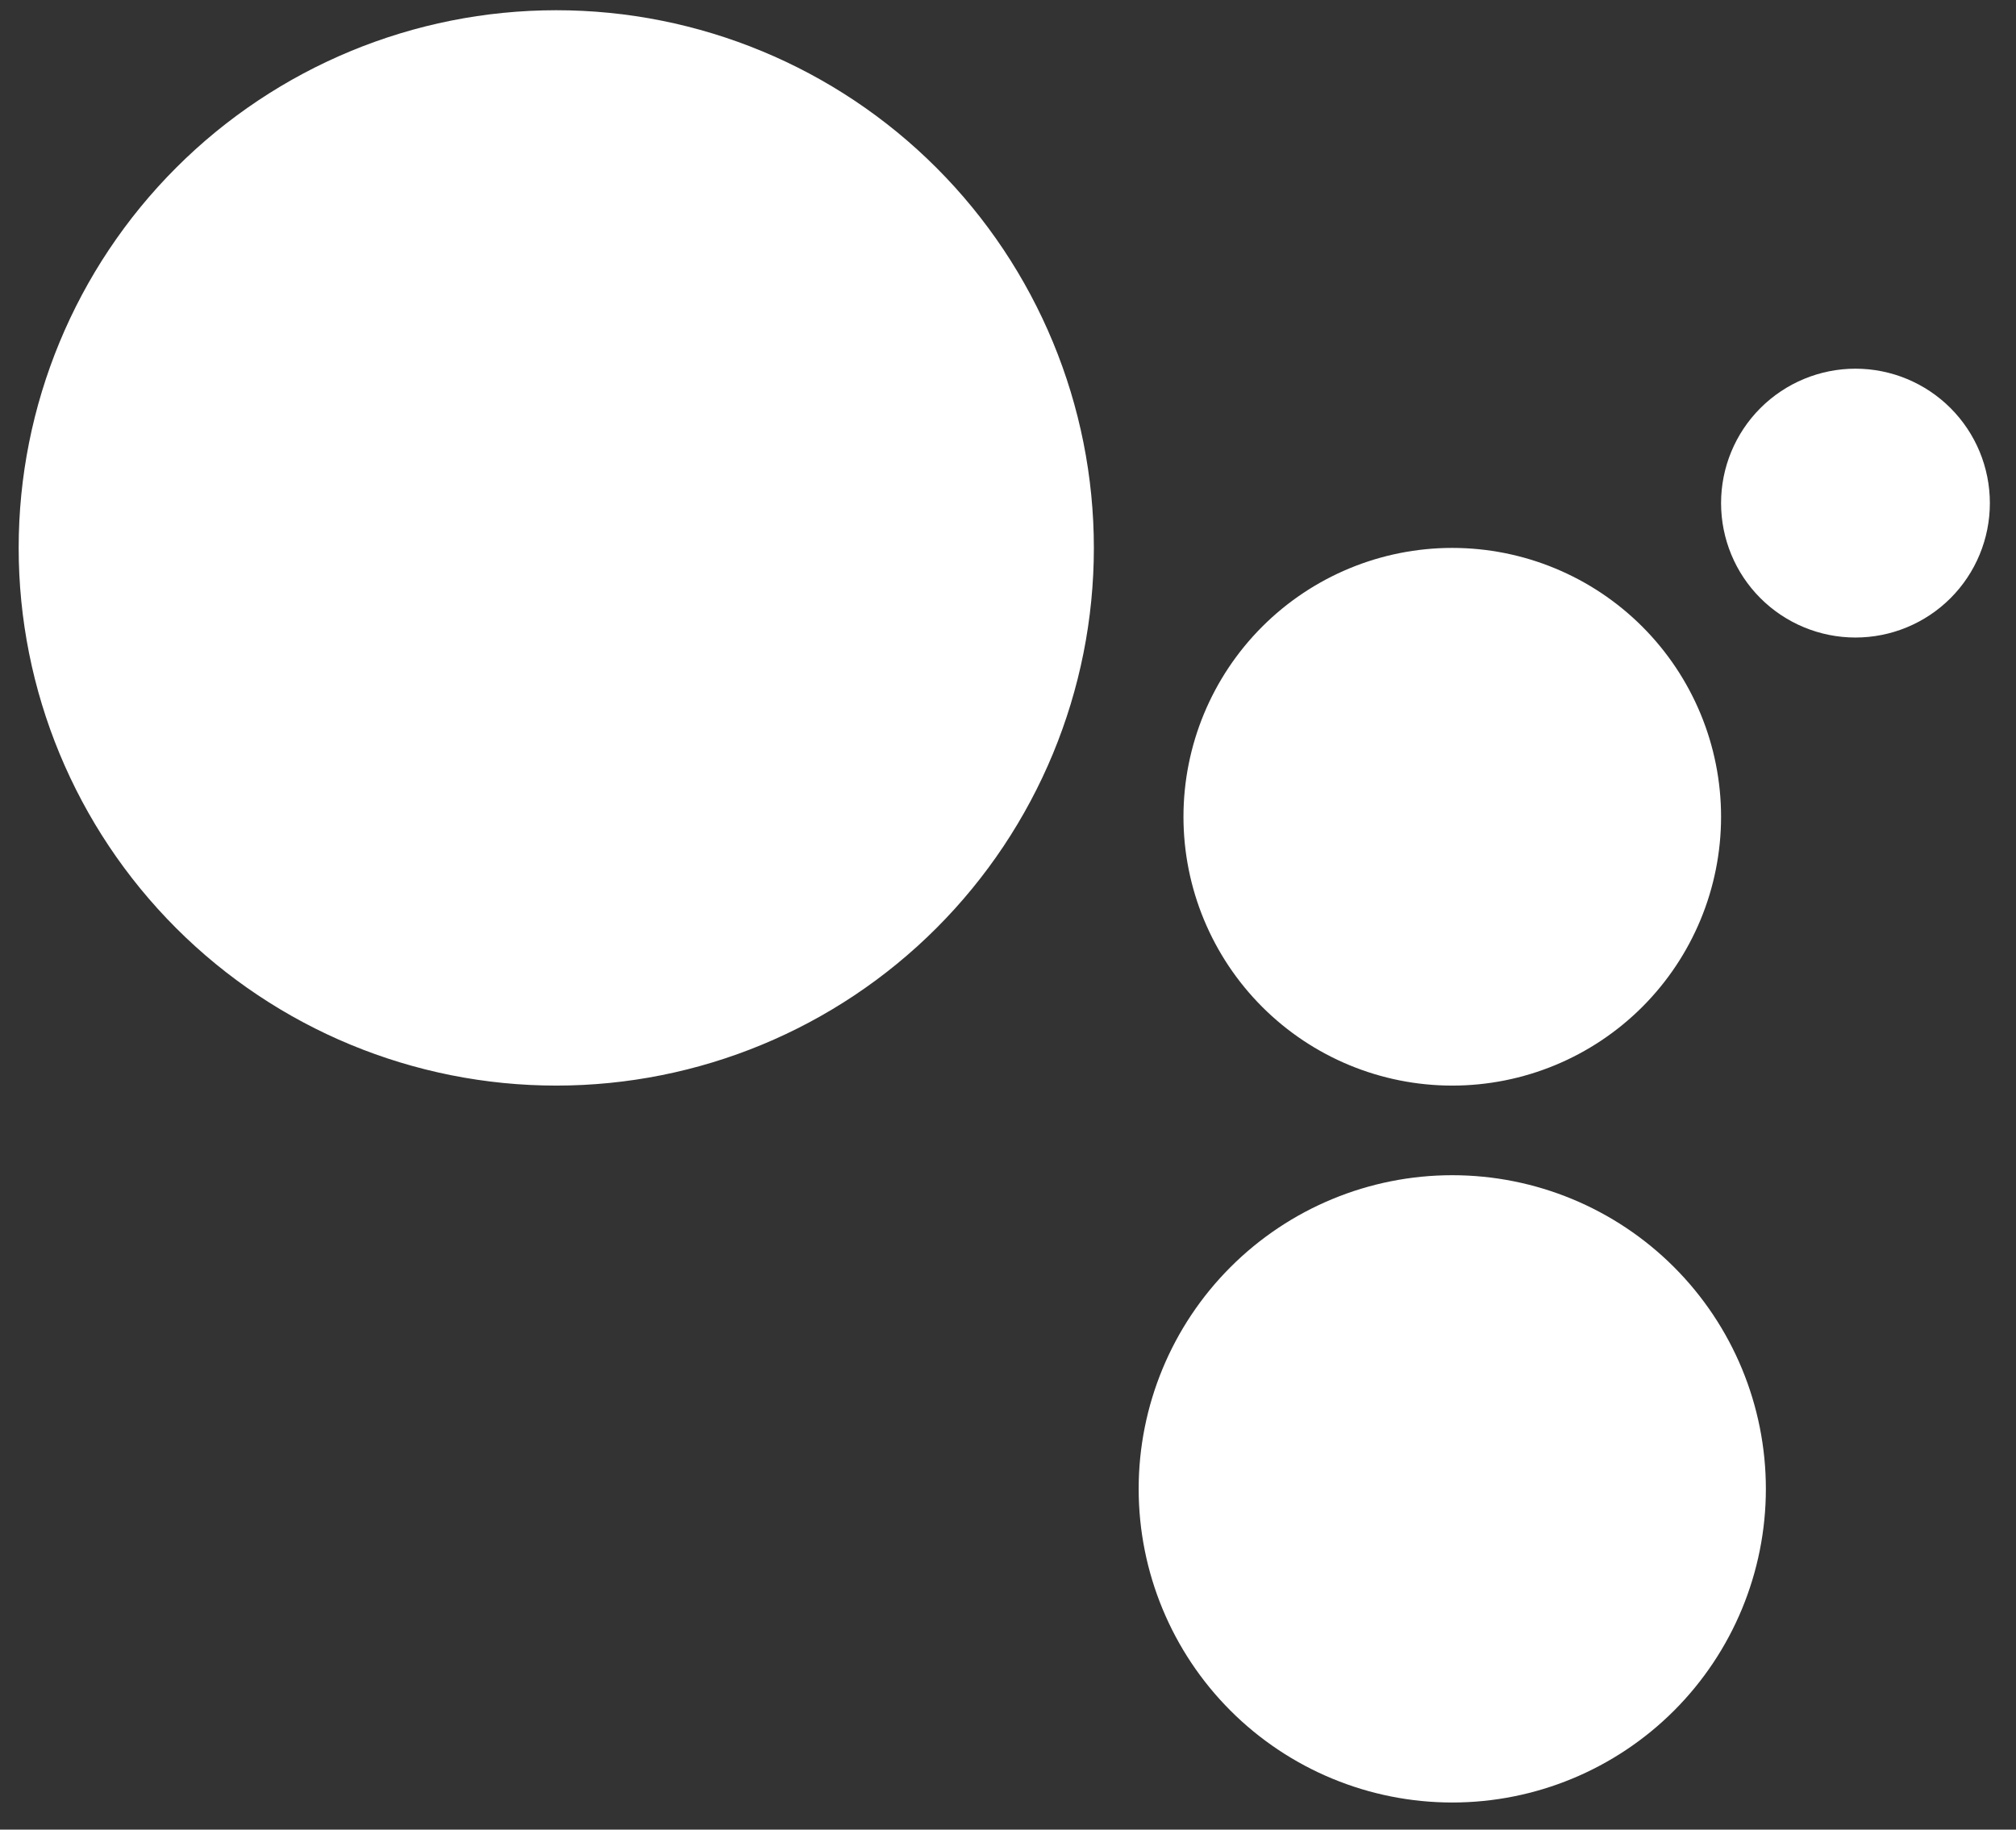 <svg width="54" height="49" viewBox="0 0 54 49" fill="none" xmlns="http://www.w3.org/2000/svg">
<rect x="0" y="0" width="54" height="49" fill="#333333" stroke="none"/>
<path d="M14.9 0.274C11.081 0.274 7.418 1.792 4.718 4.492C2.017 7.193 0.5 10.855 0.5 14.674C0.5 18.494 2.017 22.156 4.718 24.857C7.418 27.557 11.081 29.074 14.9 29.074C18.719 29.074 22.382 27.557 25.082 24.857C27.783 22.156 29.3 18.494 29.3 14.674C29.3 10.855 27.783 7.193 25.082 4.492C22.382 1.792 18.719 0.274 14.9 0.274ZM49.7 9.874C48.745 9.874 47.83 10.254 47.154 10.929C46.479 11.604 46.1 12.52 46.1 13.474C46.1 14.429 46.479 15.345 47.154 16.02C47.83 16.695 48.745 17.074 49.7 17.074C50.655 17.074 51.571 16.695 52.246 16.02C52.921 15.345 53.3 14.429 53.3 13.474C53.3 12.52 52.921 11.604 52.246 10.929C51.571 10.254 50.655 9.874 49.7 9.874ZM38.9 14.674C36.99 14.674 35.159 15.433 33.809 16.783C32.459 18.134 31.7 19.965 31.7 21.874C31.7 23.784 32.459 25.615 33.809 26.966C35.159 28.316 36.99 29.074 38.9 29.074C40.81 29.074 42.641 28.316 43.991 26.966C45.341 25.615 46.1 23.784 46.1 21.874C46.1 19.965 45.341 18.134 43.991 16.783C42.641 15.433 40.81 14.674 38.9 14.674ZM38.9 31.474C36.672 31.474 34.536 32.359 32.96 33.935C31.385 35.51 30.5 37.647 30.5 39.874C30.5 42.102 31.385 44.239 32.96 45.814C34.536 47.389 36.672 48.274 38.9 48.274C41.128 48.274 43.264 47.389 44.84 45.814C46.415 44.239 47.3 42.102 47.3 39.874C47.3 37.647 46.415 35.51 44.84 33.935C43.264 32.359 41.128 31.474 38.9 31.474Z" fill="white"/>
</svg>
